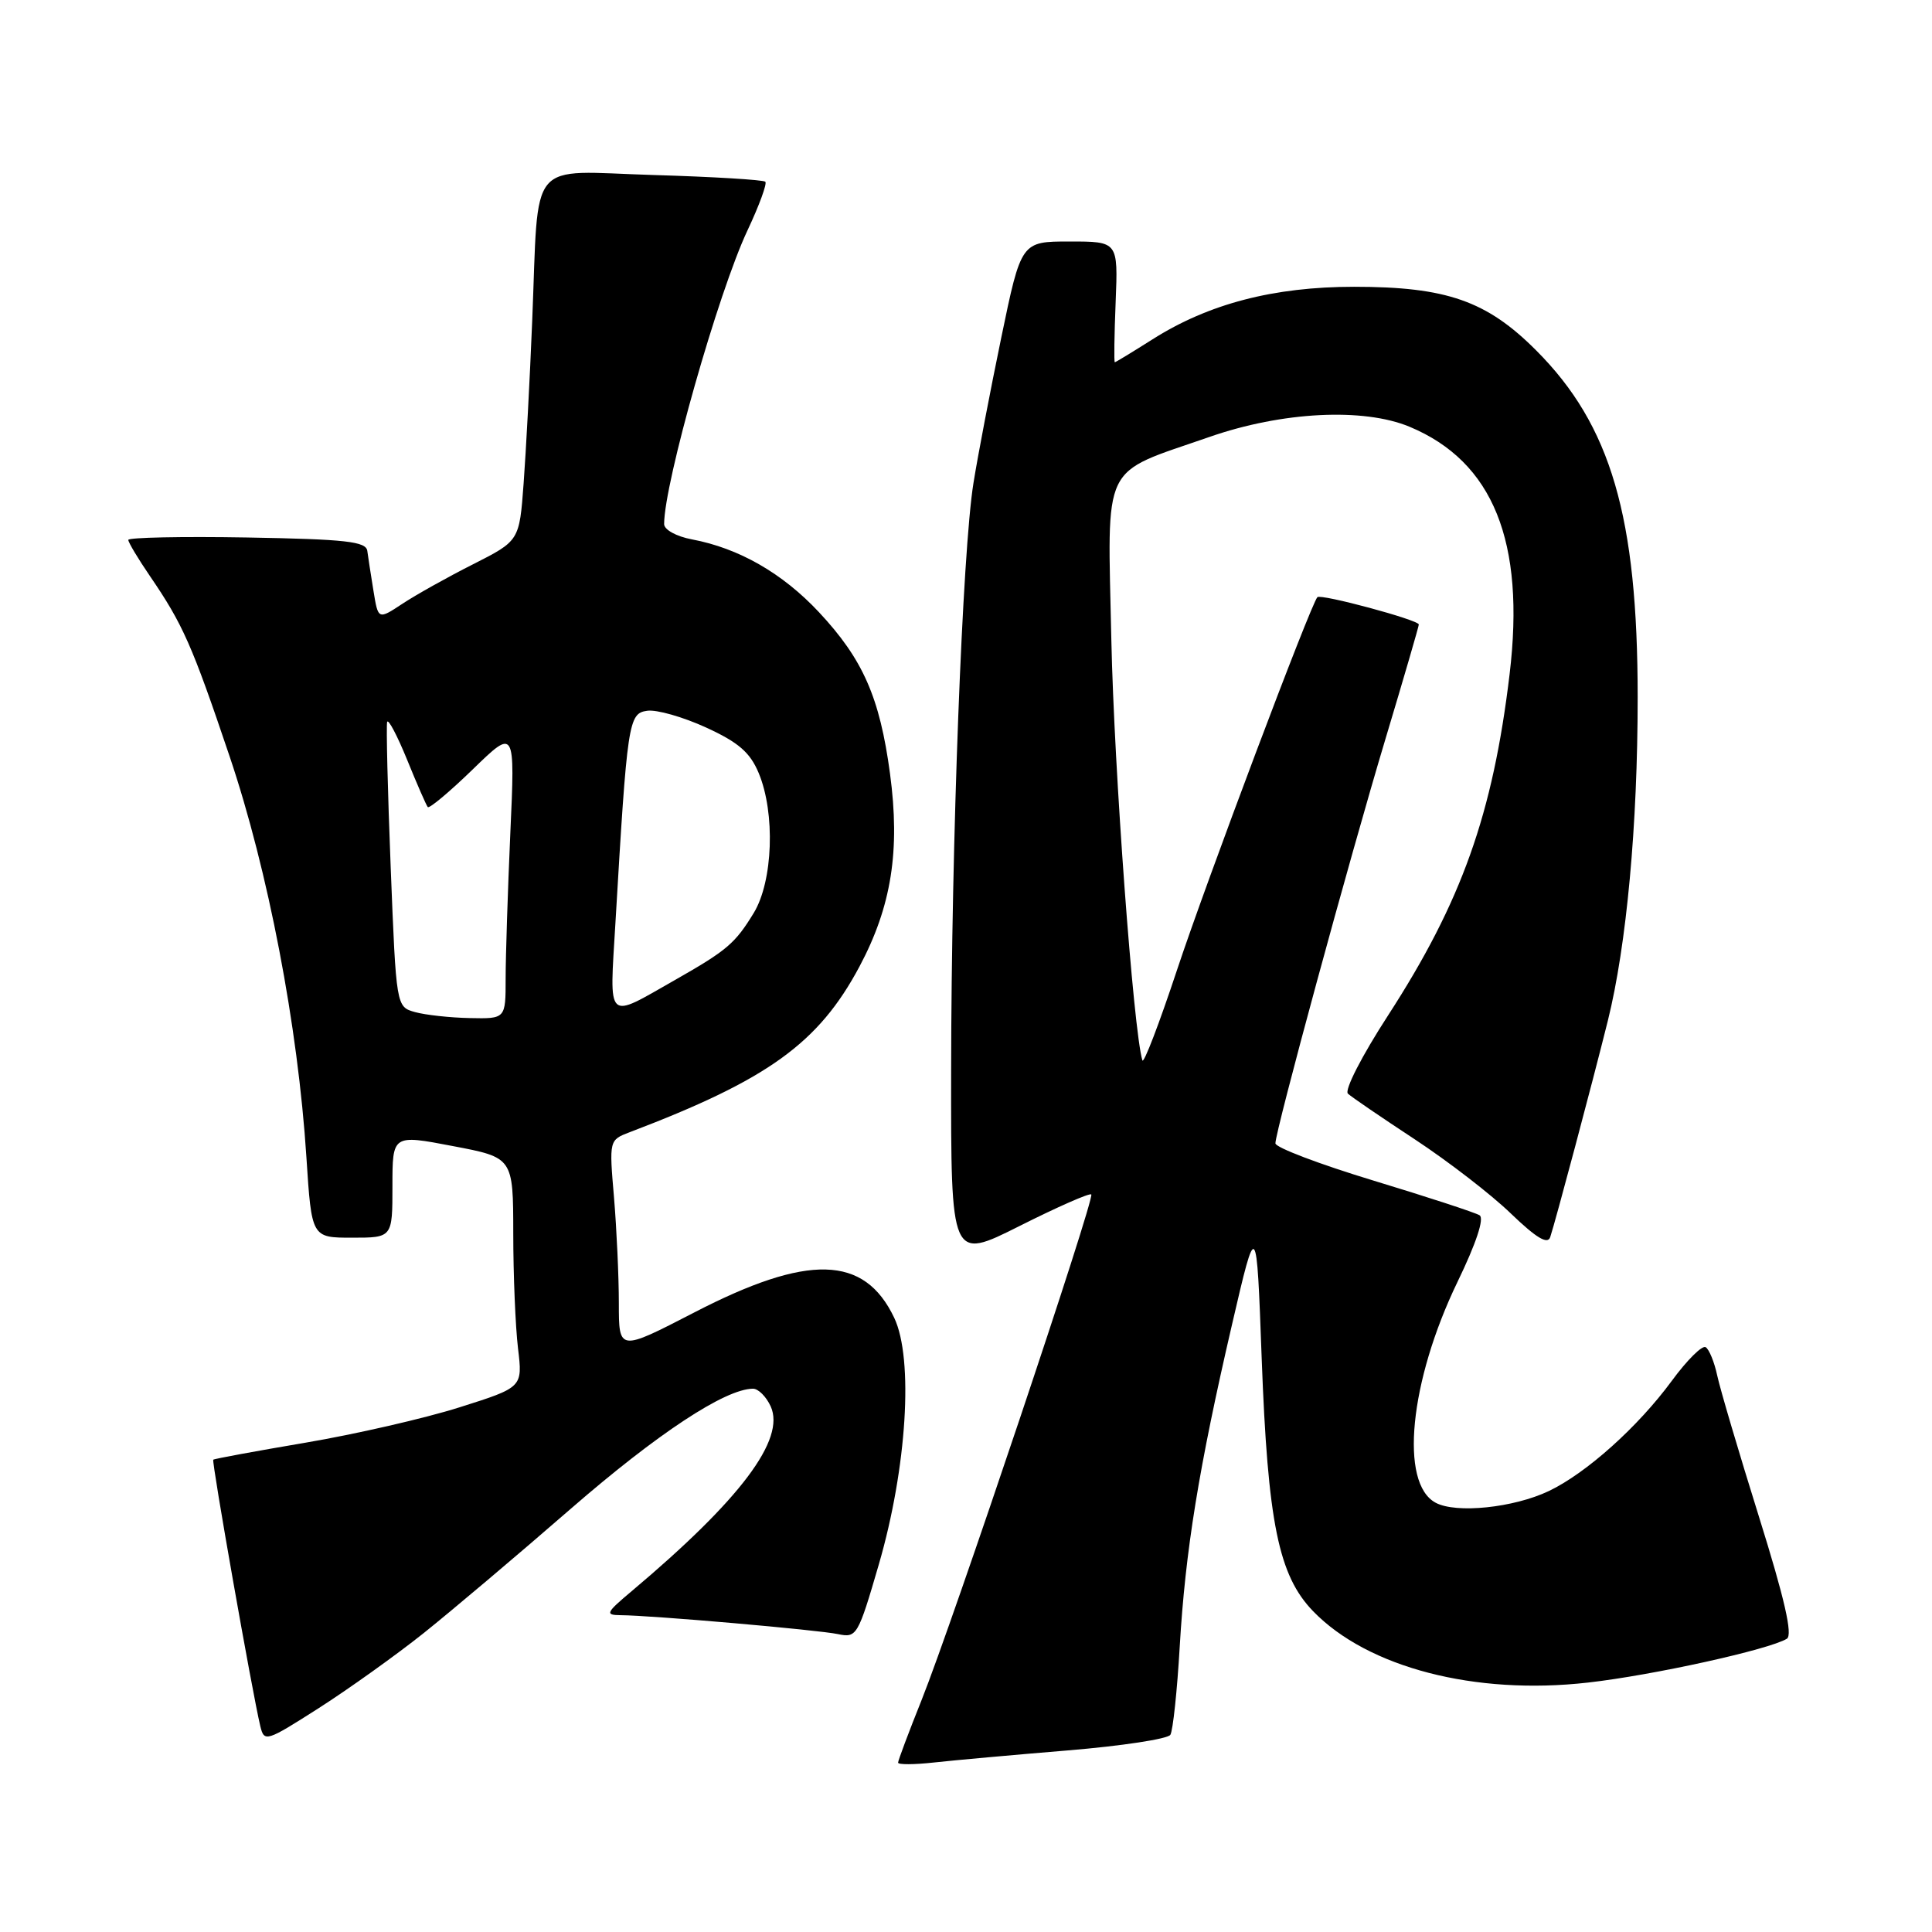 <?xml version="1.0" encoding="UTF-8" standalone="no"?>
<!DOCTYPE svg PUBLIC "-//W3C//DTD SVG 1.1//EN" "http://www.w3.org/Graphics/SVG/1.1/DTD/svg11.dtd" >
<svg xmlns="http://www.w3.org/2000/svg" xmlns:xlink="http://www.w3.org/1999/xlink" version="1.1" viewBox="0 0 256 256">
 <g >
 <path fill="currentColor"
d=" M 141.48 231.94 C 148.62 231.35 154.74 230.42 155.08 229.87 C 155.42 229.31 155.98 224.06 156.32 218.18 C 157.06 205.52 158.84 194.51 163.25 175.50 C 166.50 161.50 166.50 161.50 167.18 180.00 C 167.99 201.78 169.41 208.76 174.00 213.50 C 181.23 220.96 195.45 224.65 210.41 222.95 C 219.02 221.98 234.45 218.57 236.77 217.14 C 237.57 216.65 236.47 211.85 233.07 200.97 C 230.41 192.46 227.92 184.04 227.54 182.26 C 227.16 180.48 226.47 178.79 226.01 178.51 C 225.55 178.22 223.53 180.23 221.52 182.97 C 217.04 189.07 210.20 195.20 205.23 197.57 C 200.56 199.79 192.94 200.58 190.23 199.12 C 185.42 196.55 186.76 183.04 193.13 169.85 C 195.61 164.73 196.70 161.43 196.05 161.03 C 195.47 160.67 189.16 158.61 182.01 156.44 C 174.86 154.27 169.00 152.05 169.00 151.50 C 168.98 149.92 178.76 113.96 183.60 97.85 C 186.02 89.79 188.00 82.99 188.00 82.75 C 188.00 82.15 175.01 78.65 174.56 79.13 C 173.68 80.07 159.82 116.88 155.97 128.50 C 153.60 135.65 151.53 141.05 151.37 140.50 C 150.18 136.56 147.62 101.83 147.26 84.83 C 146.76 60.84 145.74 62.95 160.25 57.90 C 169.88 54.54 180.67 54.00 186.78 56.55 C 197.85 61.17 202.13 71.78 200.03 89.33 C 197.81 107.87 193.67 119.49 183.93 134.54 C 180.45 139.90 178.11 144.47 178.61 144.92 C 179.10 145.37 183.10 148.10 187.50 150.99 C 191.90 153.89 197.62 158.30 200.21 160.81 C 203.57 164.04 205.07 164.94 205.41 163.93 C 206.11 161.83 210.96 143.64 213.05 135.24 C 215.53 125.25 217.00 109.35 217.00 92.41 C 217.00 68.46 213.46 56.35 203.55 46.43 C 197.00 39.86 191.66 38.00 179.43 38.00 C 168.77 38.00 160.15 40.25 152.72 44.96 C 150.08 46.63 147.83 48.00 147.72 48.00 C 147.60 48.00 147.65 44.40 147.83 40.00 C 148.15 32.00 148.15 32.00 141.73 32.00 C 135.31 32.00 135.31 32.00 132.67 44.75 C 131.22 51.76 129.56 60.42 128.99 64.00 C 127.53 73.03 126.06 111.58 126.03 141.76 C 126.00 167.02 126.00 167.02 135.10 162.45 C 140.11 159.93 144.38 158.05 144.60 158.27 C 145.10 158.76 126.25 214.93 122.11 225.28 C 120.40 229.55 119.00 233.28 119.00 233.56 C 119.00 233.84 121.14 233.83 123.75 233.54 C 126.36 233.25 134.34 232.53 141.48 231.94 Z  M 56.12 216.41 C 59.76 213.50 68.54 206.09 75.62 199.93 C 87.11 189.95 96.07 184.04 99.77 184.01 C 100.47 184.00 101.53 185.06 102.12 186.35 C 104.11 190.73 98.12 198.70 83.72 210.82 C 80.29 213.70 80.14 214.00 82.22 214.02 C 86.32 214.04 108.43 215.97 111.05 216.53 C 113.52 217.05 113.70 216.73 116.45 207.29 C 120.17 194.49 121.07 180.06 118.49 174.62 C 114.54 166.30 107.08 166.10 91.97 173.92 C 82.00 179.07 82.00 179.07 82.00 172.69 C 82.00 169.18 81.71 162.87 81.36 158.68 C 80.71 151.06 80.71 151.06 83.47 150.01 C 101.78 143.05 108.47 138.22 113.88 128.08 C 118.13 120.11 119.30 112.70 117.93 102.50 C 116.57 92.40 114.35 87.36 108.51 81.11 C 103.67 75.94 97.90 72.64 91.68 71.47 C 89.61 71.08 88.00 70.19 88.00 69.44 C 88.00 64.02 95.18 38.72 99.05 30.52 C 100.60 27.23 101.66 24.33 101.41 24.08 C 101.16 23.83 94.49 23.42 86.58 23.19 C 69.71 22.68 71.42 20.62 70.52 42.50 C 70.21 50.20 69.69 59.91 69.38 64.08 C 68.82 71.66 68.82 71.66 62.66 74.78 C 59.27 76.49 55.06 78.85 53.31 80.01 C 50.11 82.12 50.11 82.12 49.49 78.31 C 49.15 76.22 48.78 73.83 48.67 73.00 C 48.51 71.75 45.83 71.45 32.74 71.22 C 24.08 71.07 17.00 71.22 17.00 71.54 C 17.00 71.87 18.29 74.02 19.86 76.32 C 24.23 82.72 25.43 85.41 30.42 100.21 C 35.53 115.36 39.48 135.95 40.60 153.33 C 41.29 164.00 41.29 164.00 46.65 164.00 C 52.00 164.00 52.00 164.00 52.00 157.17 C 52.00 150.33 52.00 150.33 60.00 151.86 C 68.00 153.38 68.00 153.38 68.01 163.44 C 68.01 168.97 68.30 175.82 68.64 178.67 C 69.26 183.83 69.26 183.83 60.88 186.48 C 56.27 187.94 47.10 190.04 40.50 191.16 C 33.90 192.28 28.39 193.29 28.26 193.42 C 28.02 193.65 33.43 224.29 34.49 228.72 C 35.01 230.87 35.26 230.79 42.26 226.32 C 46.24 223.77 52.48 219.31 56.12 216.41 Z  M 55.00 134.11 C 52.50 133.41 52.50 133.41 51.77 114.96 C 51.37 104.81 51.16 96.12 51.30 95.66 C 51.44 95.20 52.63 97.45 53.94 100.66 C 55.24 103.87 56.48 106.70 56.68 106.94 C 56.88 107.18 59.57 104.93 62.65 101.94 C 68.25 96.50 68.25 96.50 67.62 110.41 C 67.28 118.06 67.00 126.72 67.00 129.66 C 67.00 135.00 67.00 135.00 62.25 134.90 C 59.64 134.85 56.38 134.49 55.00 134.11 Z  M 81.55 122.25 C 83.12 95.57 83.27 94.53 85.76 94.18 C 87.00 94.00 90.50 95.00 93.54 96.39 C 97.85 98.36 99.39 99.70 100.53 102.43 C 102.75 107.74 102.43 116.78 99.87 120.98 C 97.42 125.00 96.32 125.94 89.50 129.82 C 80.21 135.10 80.76 135.62 81.55 122.25 Z "/>
</g>
</svg>